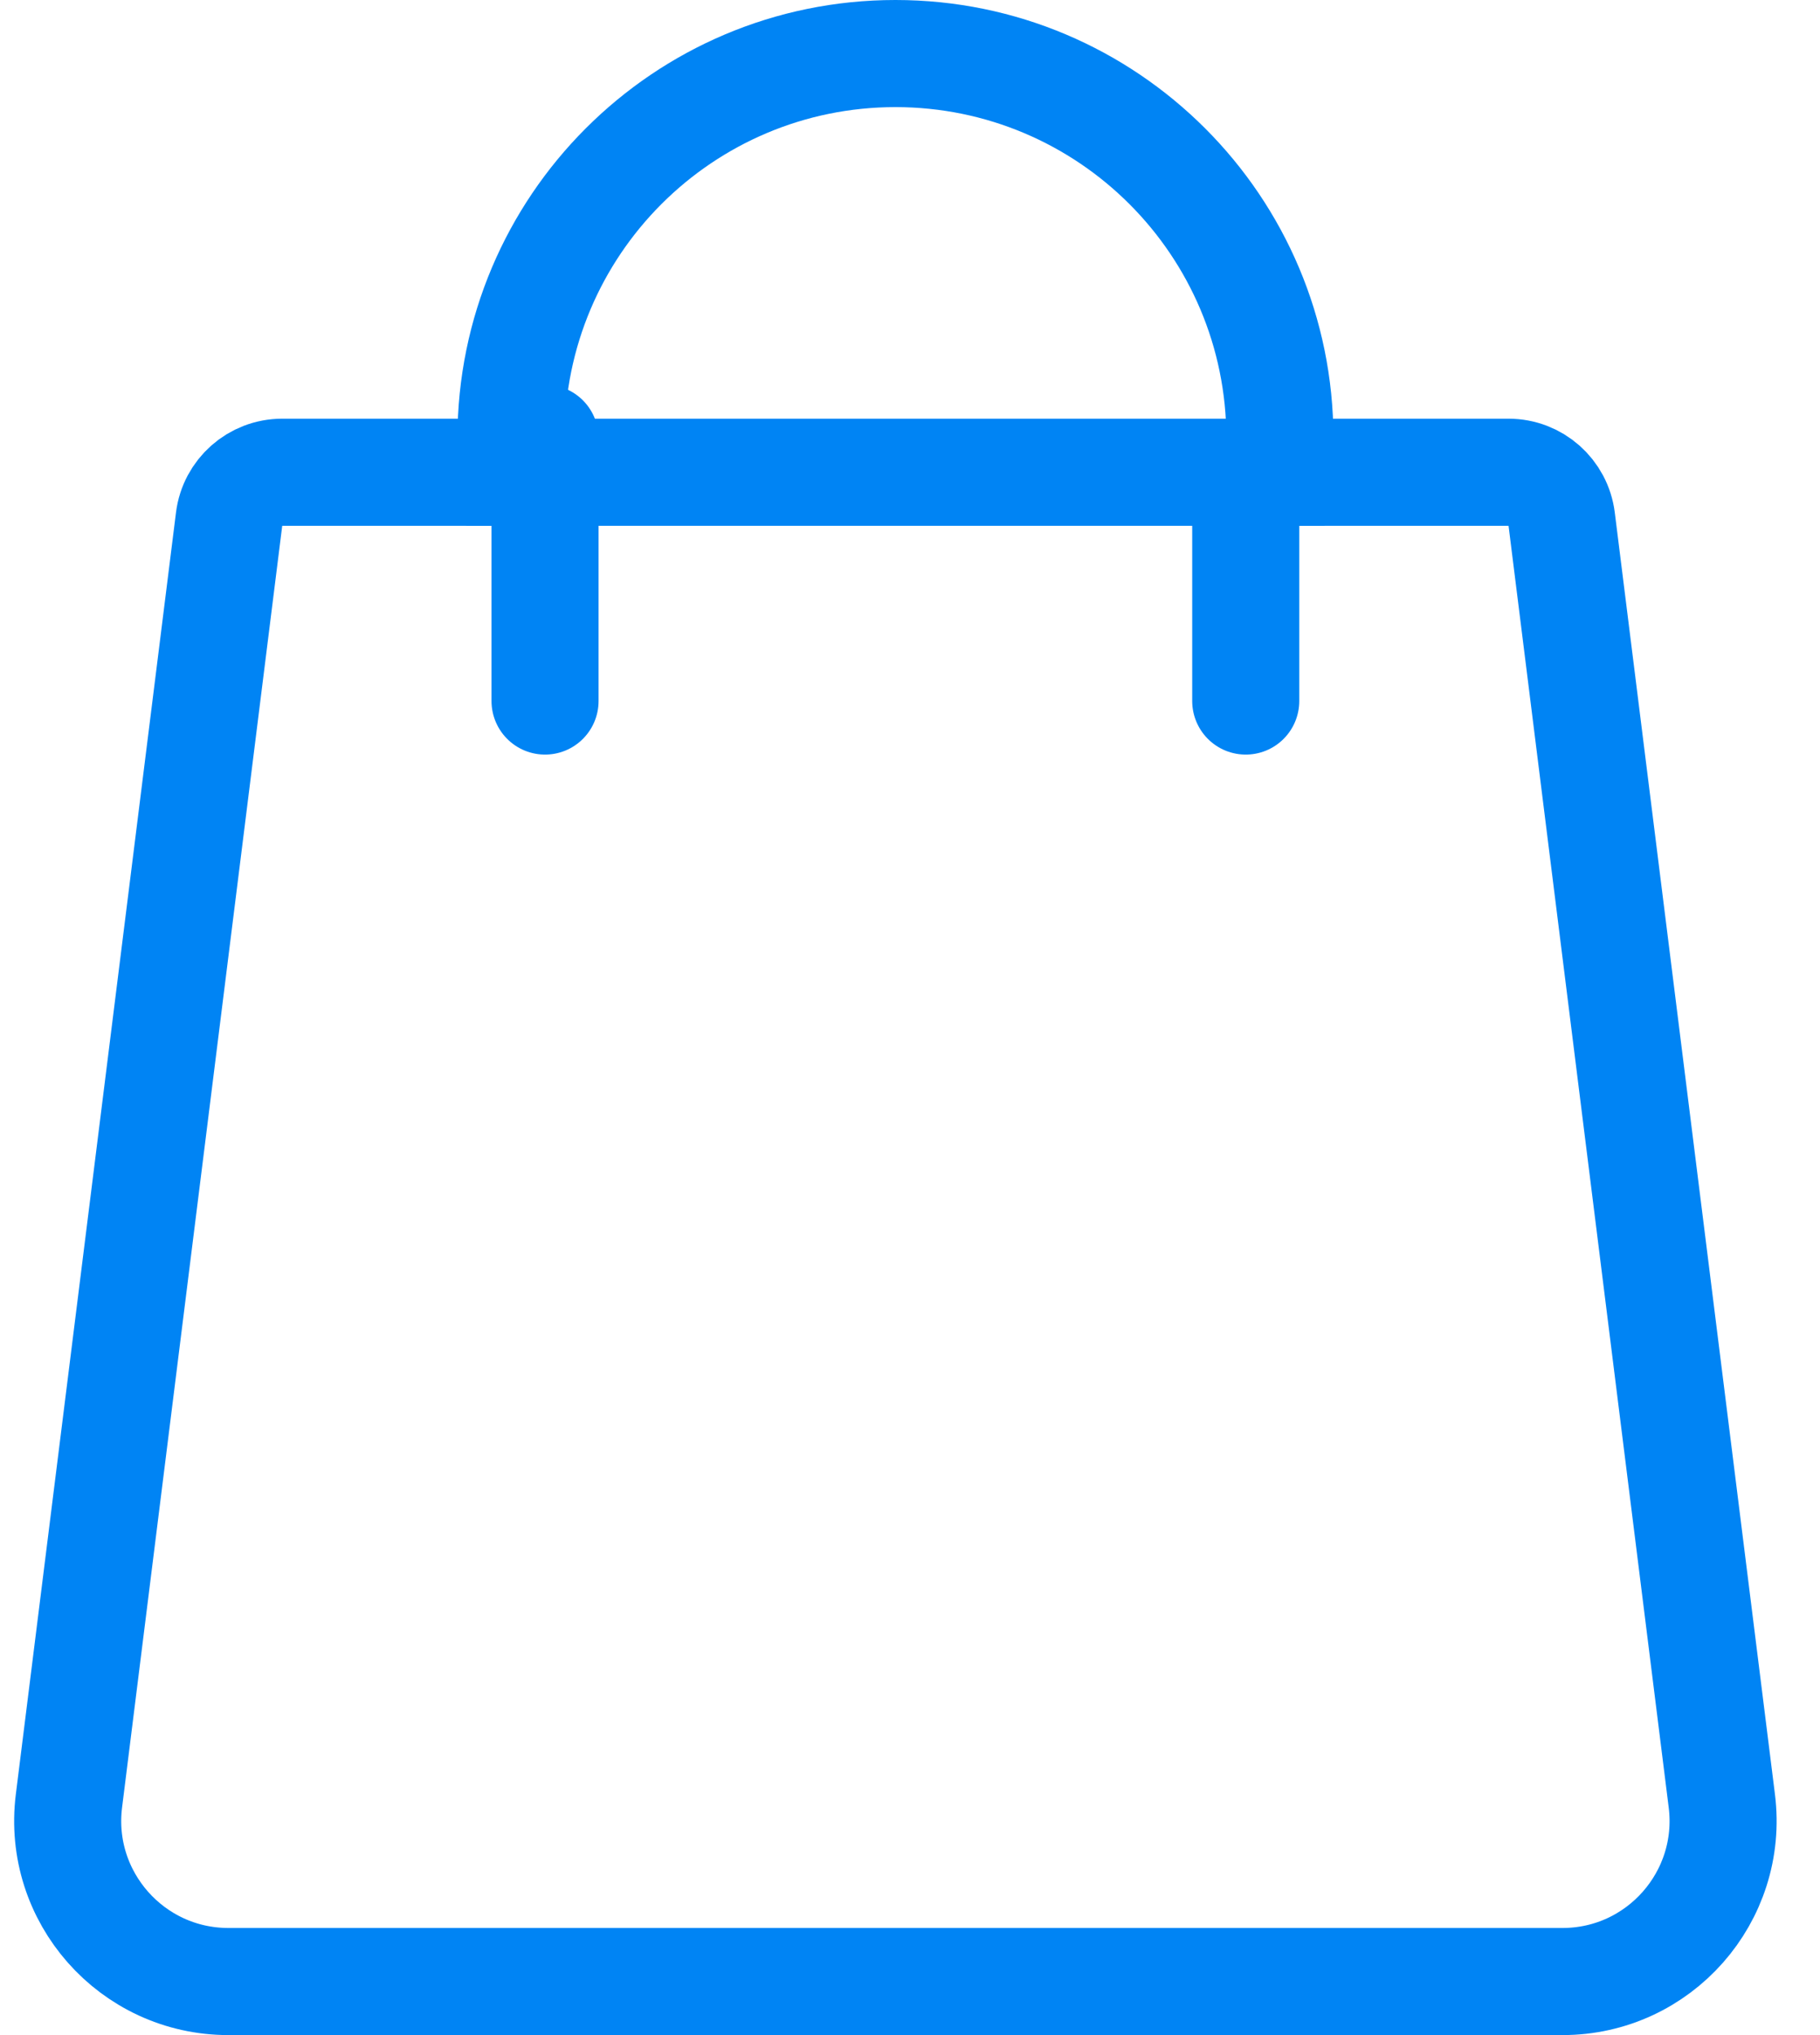 <svg width="17" height="19" viewBox="0 0 17 19" fill="none" xmlns="http://www.w3.org/2000/svg">
<path d="M14.587 4.847C14.556 4.597 14.343 4.409 14.091 4.409H2.636C2.384 4.409 2.171 4.597 2.14 4.847L0.644 16.814C0.532 17.709 1.231 18.5 2.133 18.5H14.595C15.497 18.5 16.195 17.709 16.083 16.814L14.587 4.847Z" stroke="#0084F4" stroke-linecap="round" stroke-linejoin="round"/>
<path fill-rule="evenodd" clip-rule="evenodd" d="M11.345 4.909C11.417 4.648 11.455 4.374 11.455 4.091C11.455 2.384 10.071 1 8.364 1C6.657 1 5.273 2.384 5.273 4.091C5.273 4.374 5.311 4.648 5.382 4.909H4.355C4.301 4.645 4.273 4.371 4.273 4.091C4.273 1.832 6.105 0 8.364 0C10.623 0 12.455 1.832 12.455 4.091C12.455 4.371 12.427 4.645 12.373 4.909H11.345Z" fill="#0084F4"/>
<path d="M5.091 4.091V6.545" stroke="#0084F4" stroke-linecap="round" stroke-linejoin="round"/>
<path d="M11.636 4.5V6.545" stroke="#0084F4" stroke-linecap="round" stroke-linejoin="round"/>
</svg>
